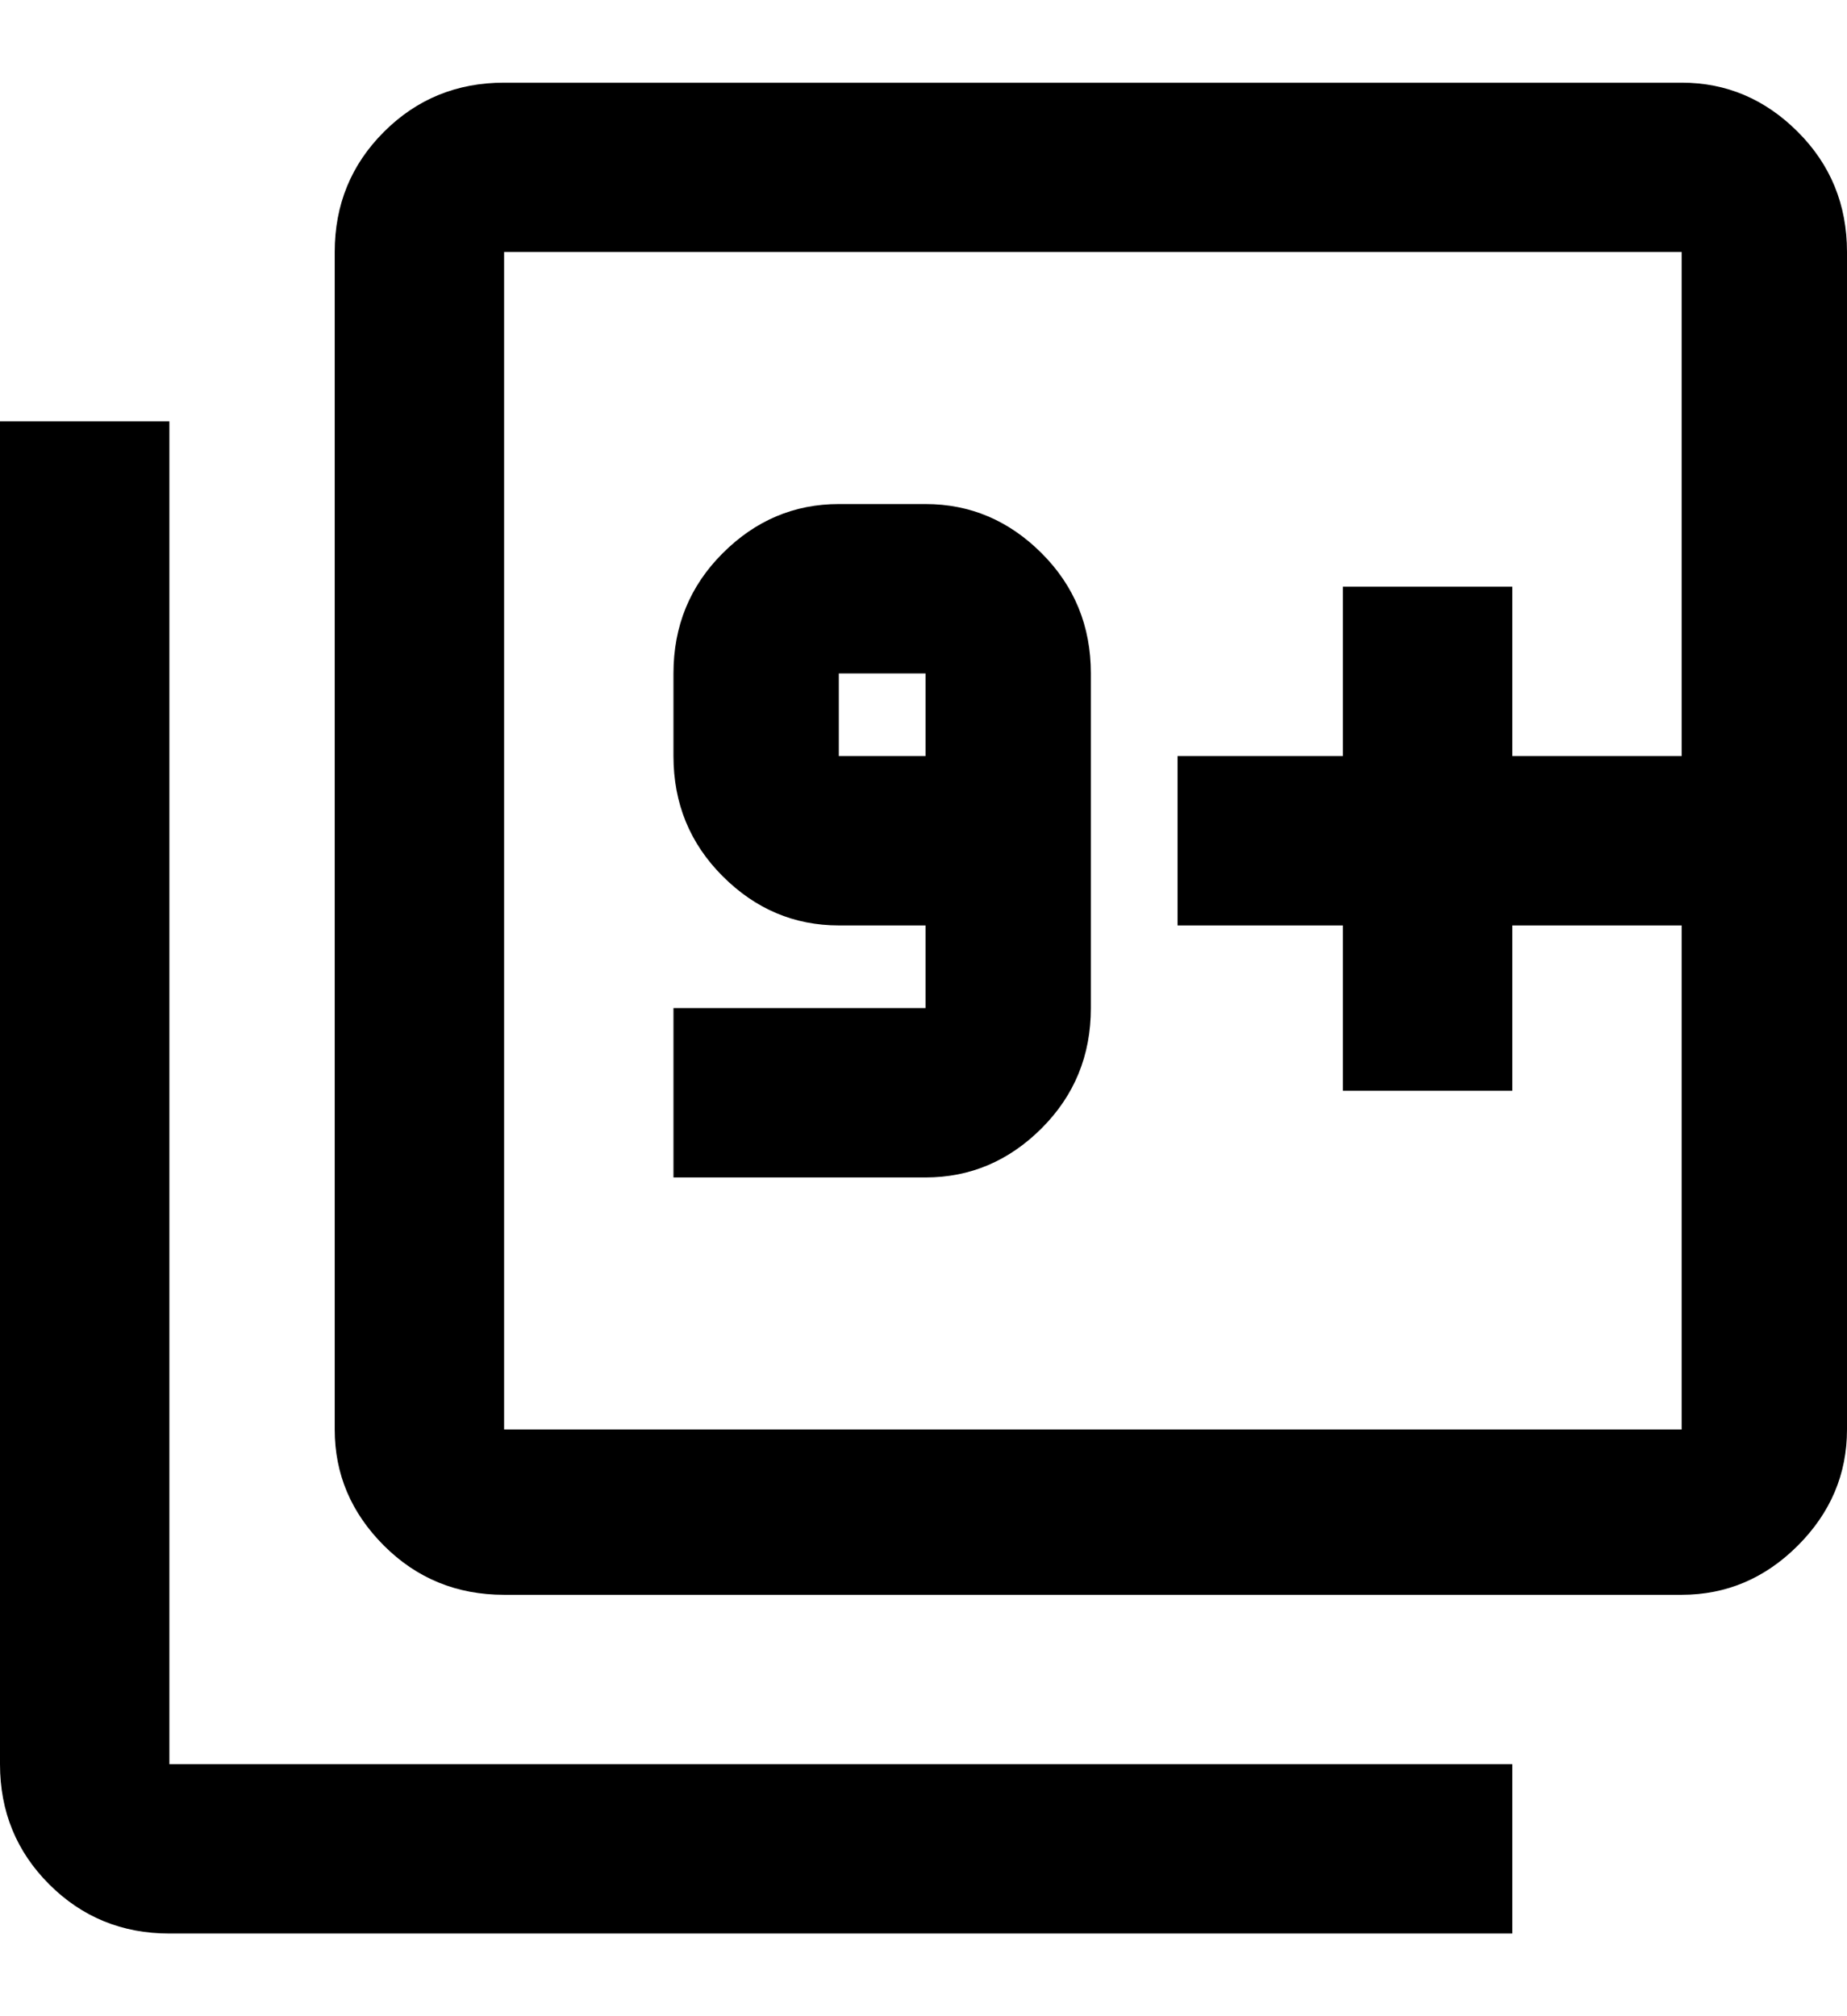 <svg height="1000" width="916.0" xmlns="http://www.w3.org/2000/svg"><path d="m84 209v666h666v84h-666q-35.2 0-59.6-24.4t-24.4-59.6v-666h84z m457 291q0 35.2-24.4 59.6t-57.6 24.4h-125v-84h125v-41h-43q-33.2 0-57.6-24.4t-24.4-59.6v-41q0-35.2 24.4-59.6t57.6-24.4h43q33.2 0 57.6 24.4t24.4 59.6v166z m-125-125h43v-41h-43v41z m418-334q33.2 0 57.6 24.4t24.4 59.6v584q0 33.2-24.4 57.6t-57.6 24.4h-584q-35.2 0-59.6-24.4t-24.4-57.6v-584q0-35.2 24.4-59.6t59.6-24.4h584z m0 334v-250h-584v584h584v-250h-84v82h-84v-82h-82v-84h82v-84h84v84h84z" /></svg>
